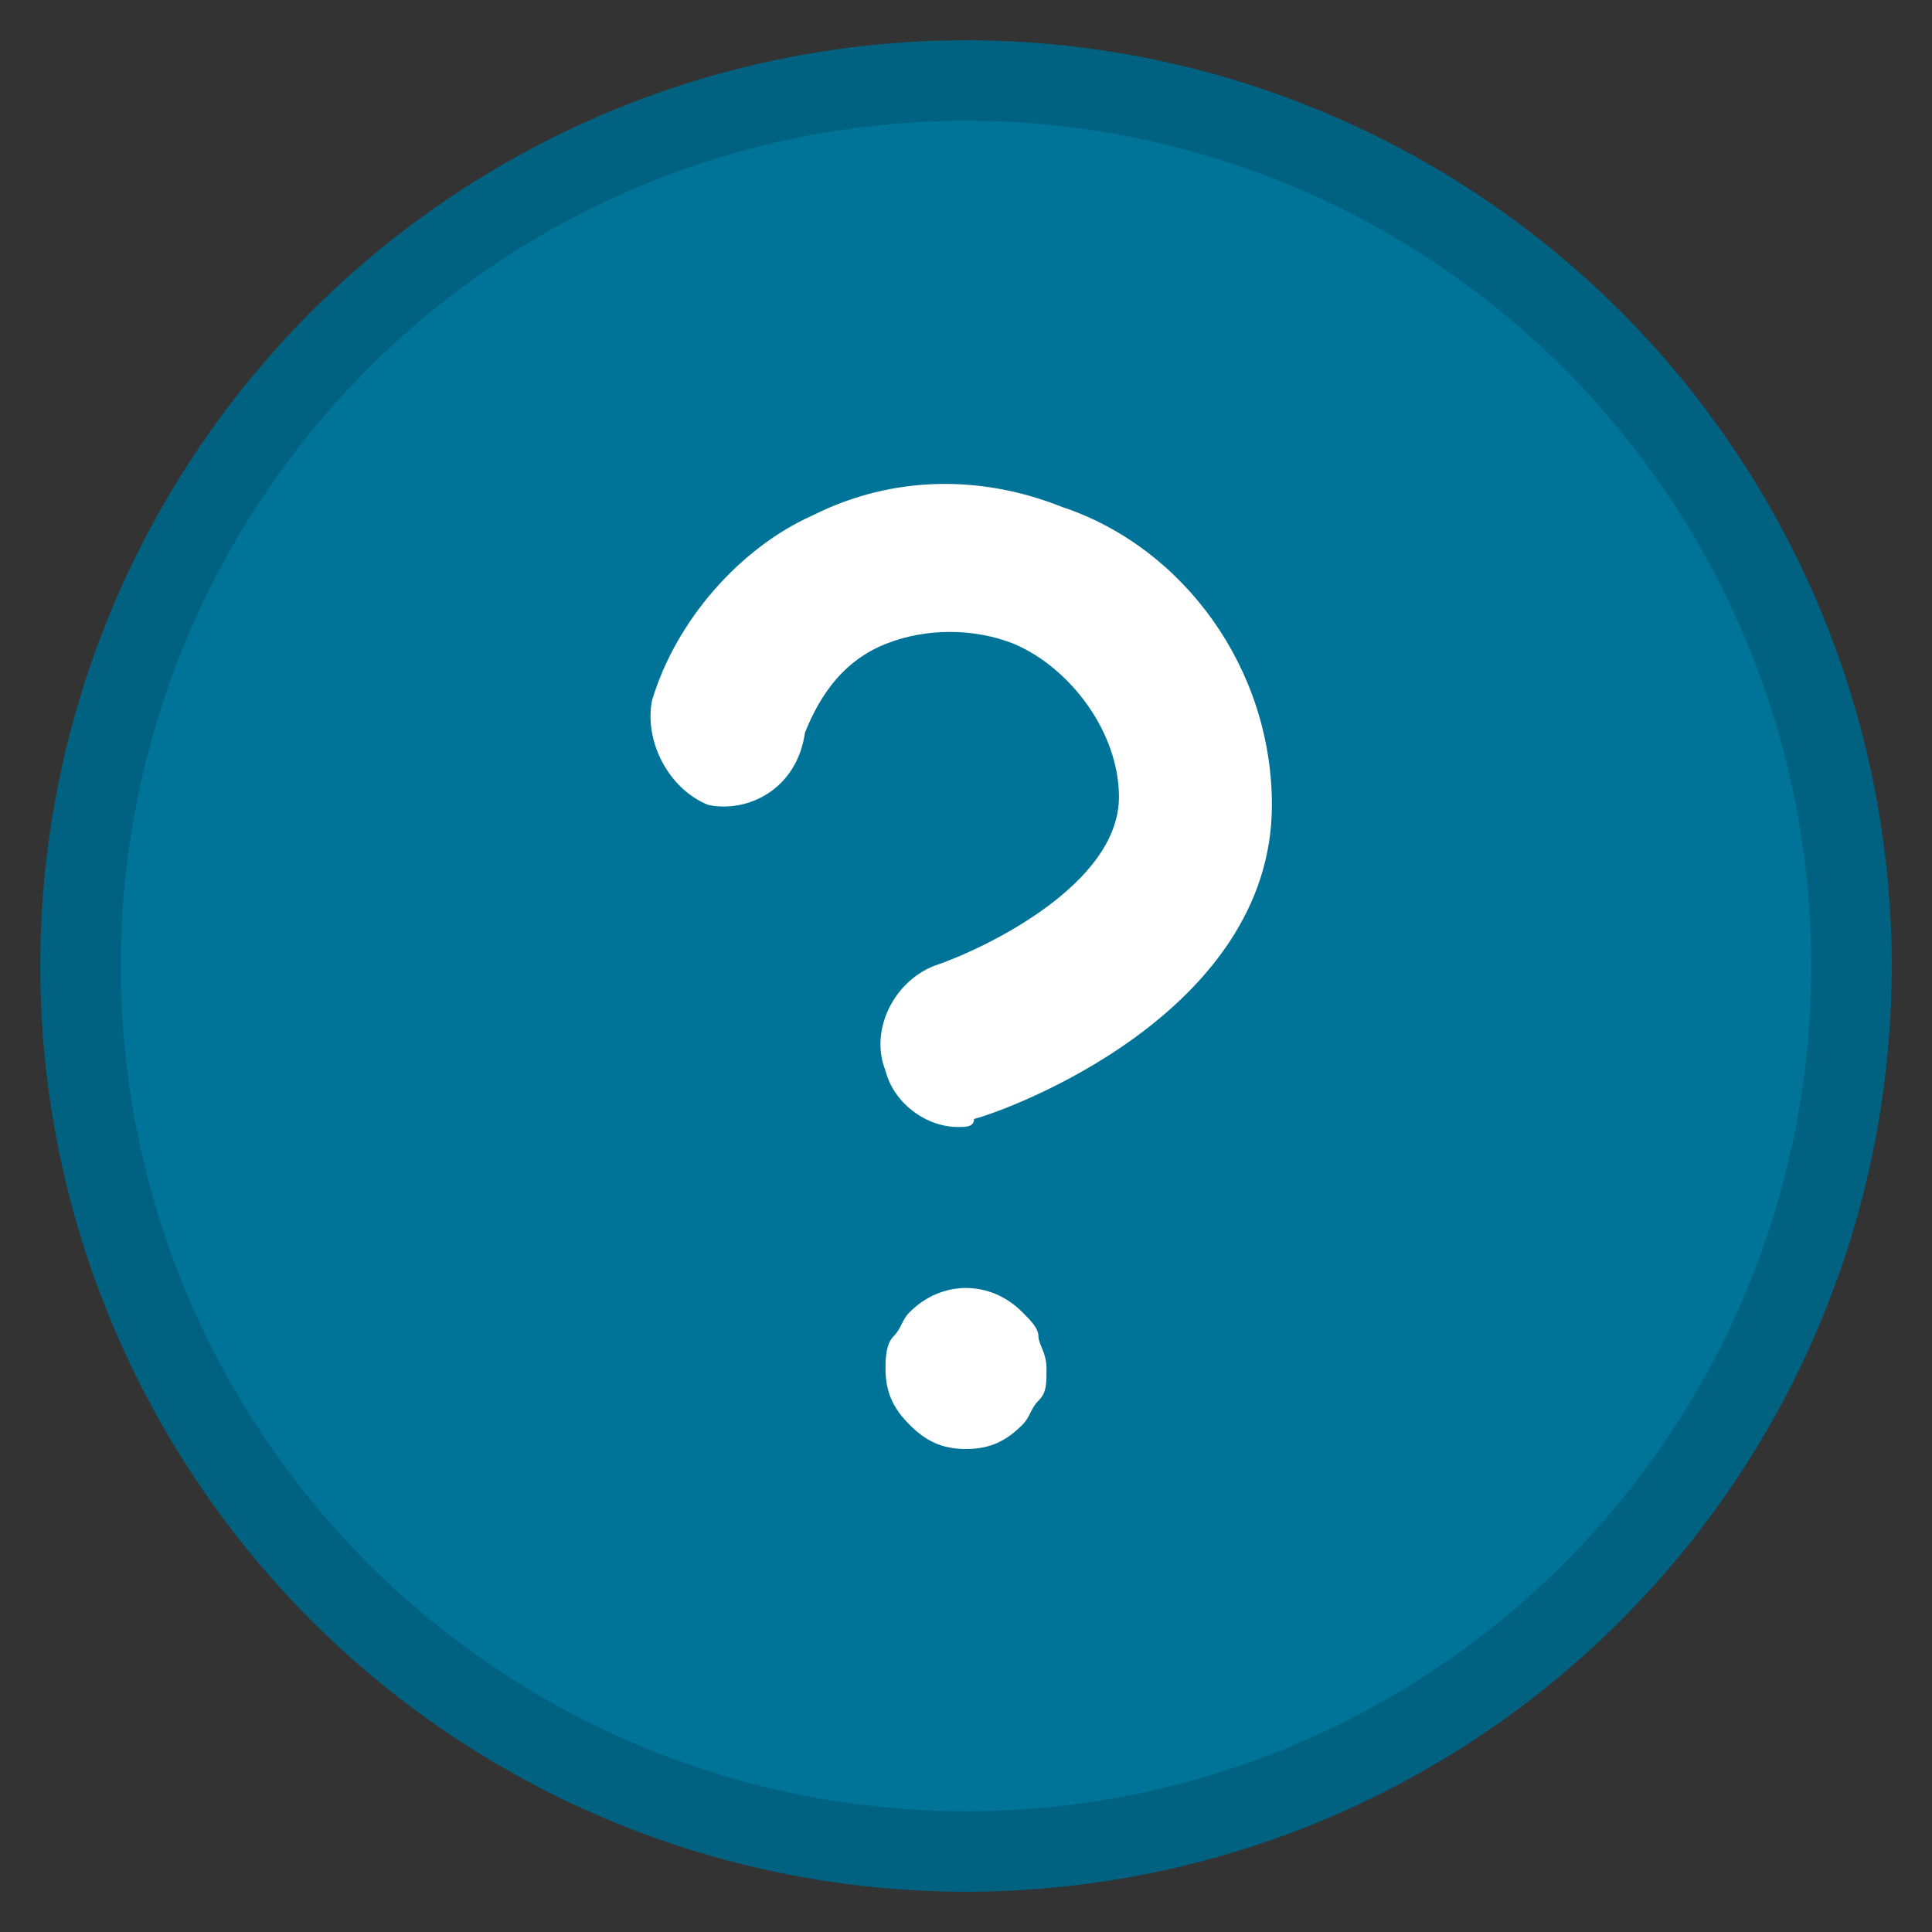 <svg version="1.1" id="Layer_1" xmlns="http://www.w3.org/2000/svg" x="0" y="0" viewBox="0 0 24 24" xml:space="preserve"><rect x="0" y="0" width="24" height="24" fill="#333333" stroke="none"/><circle cx="12" cy="12" r="11" fill="#007498" stroke="#006280" stroke-linecap="round" stroke-linejoin="round"/><path fill="#fff" d="M11.9 14c-.4 0-.8-.3-.9-.7-.2-.5.1-1.1.6-1.3.6-.2 2.3-1 2.3-2.1 0-.8-.6-1.6-1.3-1.9-.5-.2-1.1-.2-1.6 0s-.8.6-1 1.1c-.1.7-.7 1-1.2.9-.5-.2-.8-.8-.7-1.3.3-1 1.1-1.9 2-2.3 1-.5 2.1-.5 3.1-.1 1.5.5 2.6 2 2.6 3.7 0 2.6-3.3 3.8-3.7 3.9 0 .1-.1.1-.2.1zM12 18c-.3 0-.5-.1-.7-.3-.2-.2-.3-.4-.3-.7 0-.1 0-.3.1-.4.1-.1.1-.2.2-.3.4-.4 1-.4 1.4 0 .1.1.2.2.2.3 0 .1.1.2.1.4s0 .3-.1.4c-.1.1-.1.2-.2.3-.2.2-.4.3-.7.3z"/></svg>
